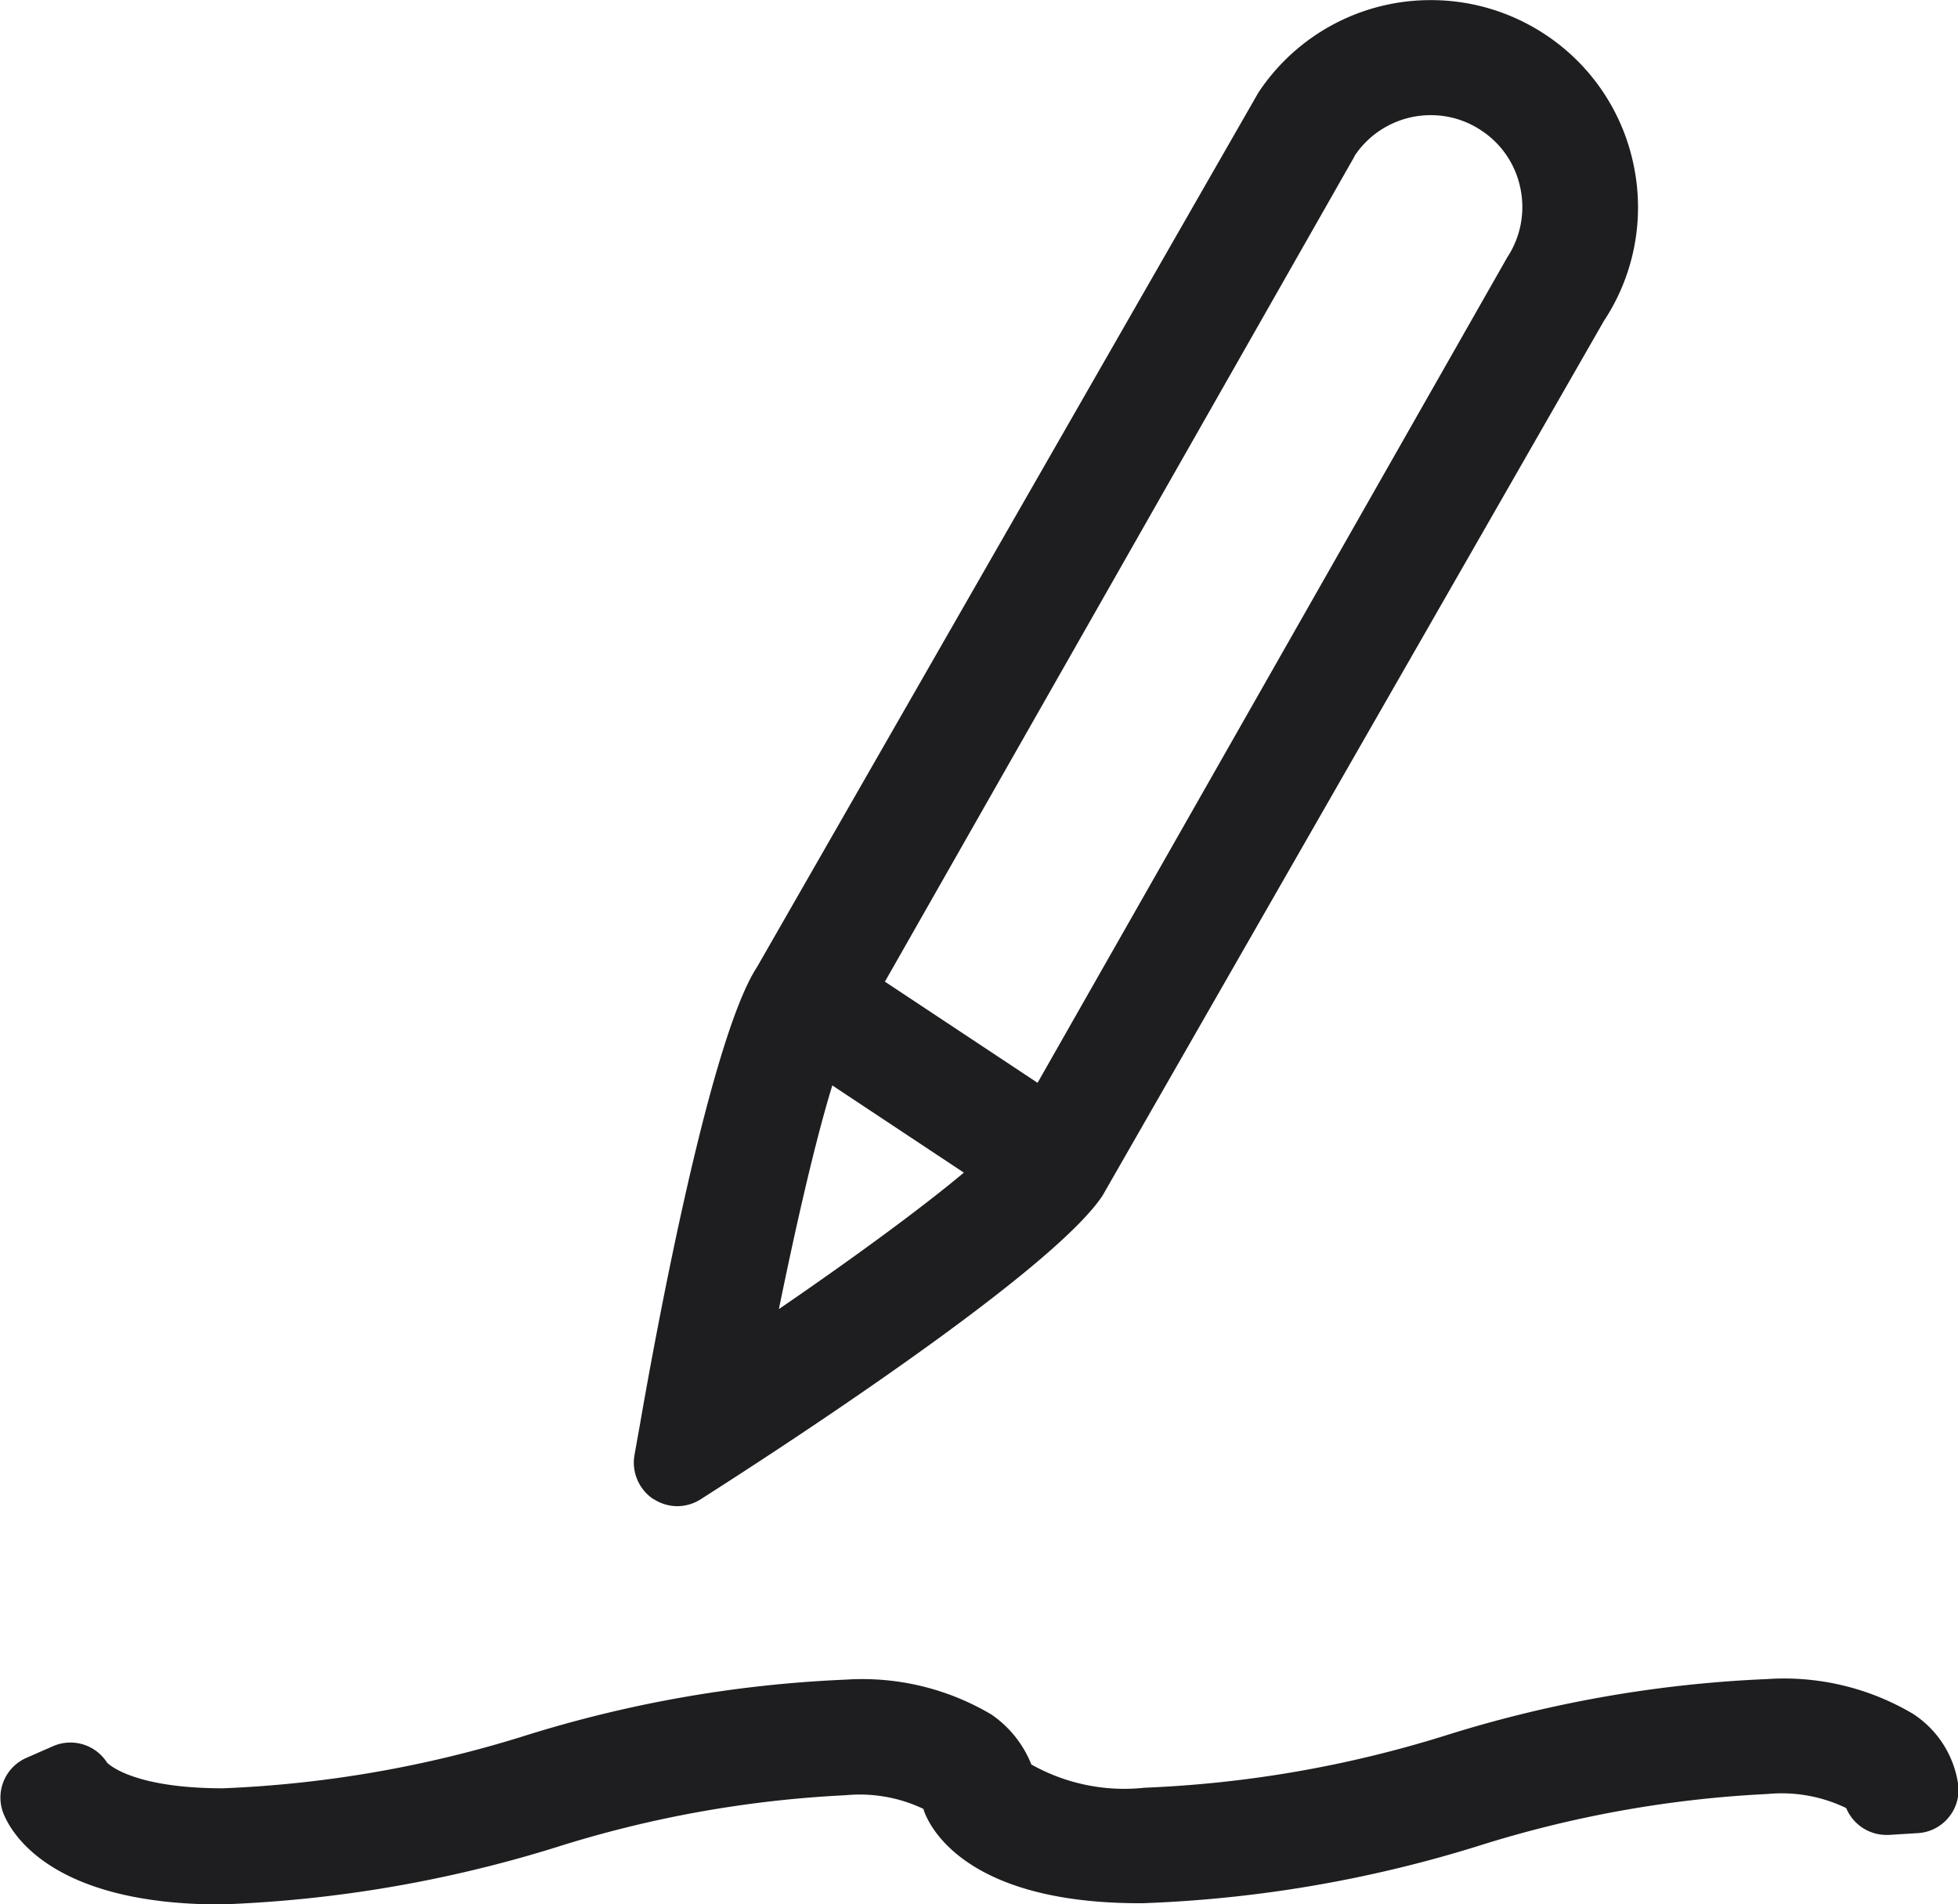 <svg xmlns="http://www.w3.org/2000/svg" width="33.683" height="32.755">
    <path data-name="Path 20694" d="M-4662.086-664.8a.664.664 0 0 1-.029-.083 2.55 2.55 0 0 0-1.338-.235 19.667 19.667 0 0 0-4.995.9 22.018 22.018 0 0 1-5.753.979c-2.878 0-3.588-1.193-3.737-1.558a.746.746 0 0 1 .4-.967l.456-.2a.745.745 0 0 1 .293-.06.748.748 0 0 1 .632.347c.054.053.5.44 1.995.44a20.027 20.027 0 0 0 5.179-.9 21.442 21.442 0 0 1 5.527-.969 4.35 4.35 0 0 1 2.511.6 1.884 1.884 0 0 1 .687.859 3.261 3.261 0 0 0 1.951.4 20.007 20.007 0 0 0 5.179-.9 21.4 21.4 0 0 1 5.529-.969 4.349 4.349 0 0 1 2.511.6 1.745 1.745 0 0 1 .778 1.241.745.745 0 0 1-.179.552.738.738 0 0 1-.518.257l-.5.031h-.036a.749.749 0 0 1-.695-.457.058.058 0 0 0-.015-.011 2.551 2.551 0 0 0-1.341-.236 19.663 19.663 0 0 0-4.995.9 22.037 22.037 0 0 1-5.754.979c-2.877.014-3.592-1.177-3.743-1.54zm-4.674-5.412a.755.755 0 0 1-.327-.747l.1-.559c.187-1.084 1.162-6.55 2.01-7.847l8.624-15.041a3.549 3.549 0 0 1 2.97-1.592 3.556 3.556 0 0 1 1.964.591 3.545 3.545 0 0 1 1.525 2.261 3.545 3.545 0 0 1-.517 2.671l-8.622 15.042c-.792 1.2-4.763 3.837-6.435 4.917l-.476.306a.76.76 0 0 1-.4.12.753.753 0 0 1-.416-.125zm2.163-3.271c1.359-.932 2.48-1.76 3.178-2.345l-2.263-1.5c-.332 1.081-.68 2.681-.918 3.842zm9.9-19.83-8.08 14.2 2.626 1.74 8.08-14.2a1.573 1.573 0 0 0 .227-1.183 1.557 1.557 0 0 0-.674-1 1.559 1.559 0 0 0-.868-.263 1.573 1.573 0 0 0-1.314.704z" transform="translate(4678 696)" style="fill:#1e1d20"/>
</svg>
